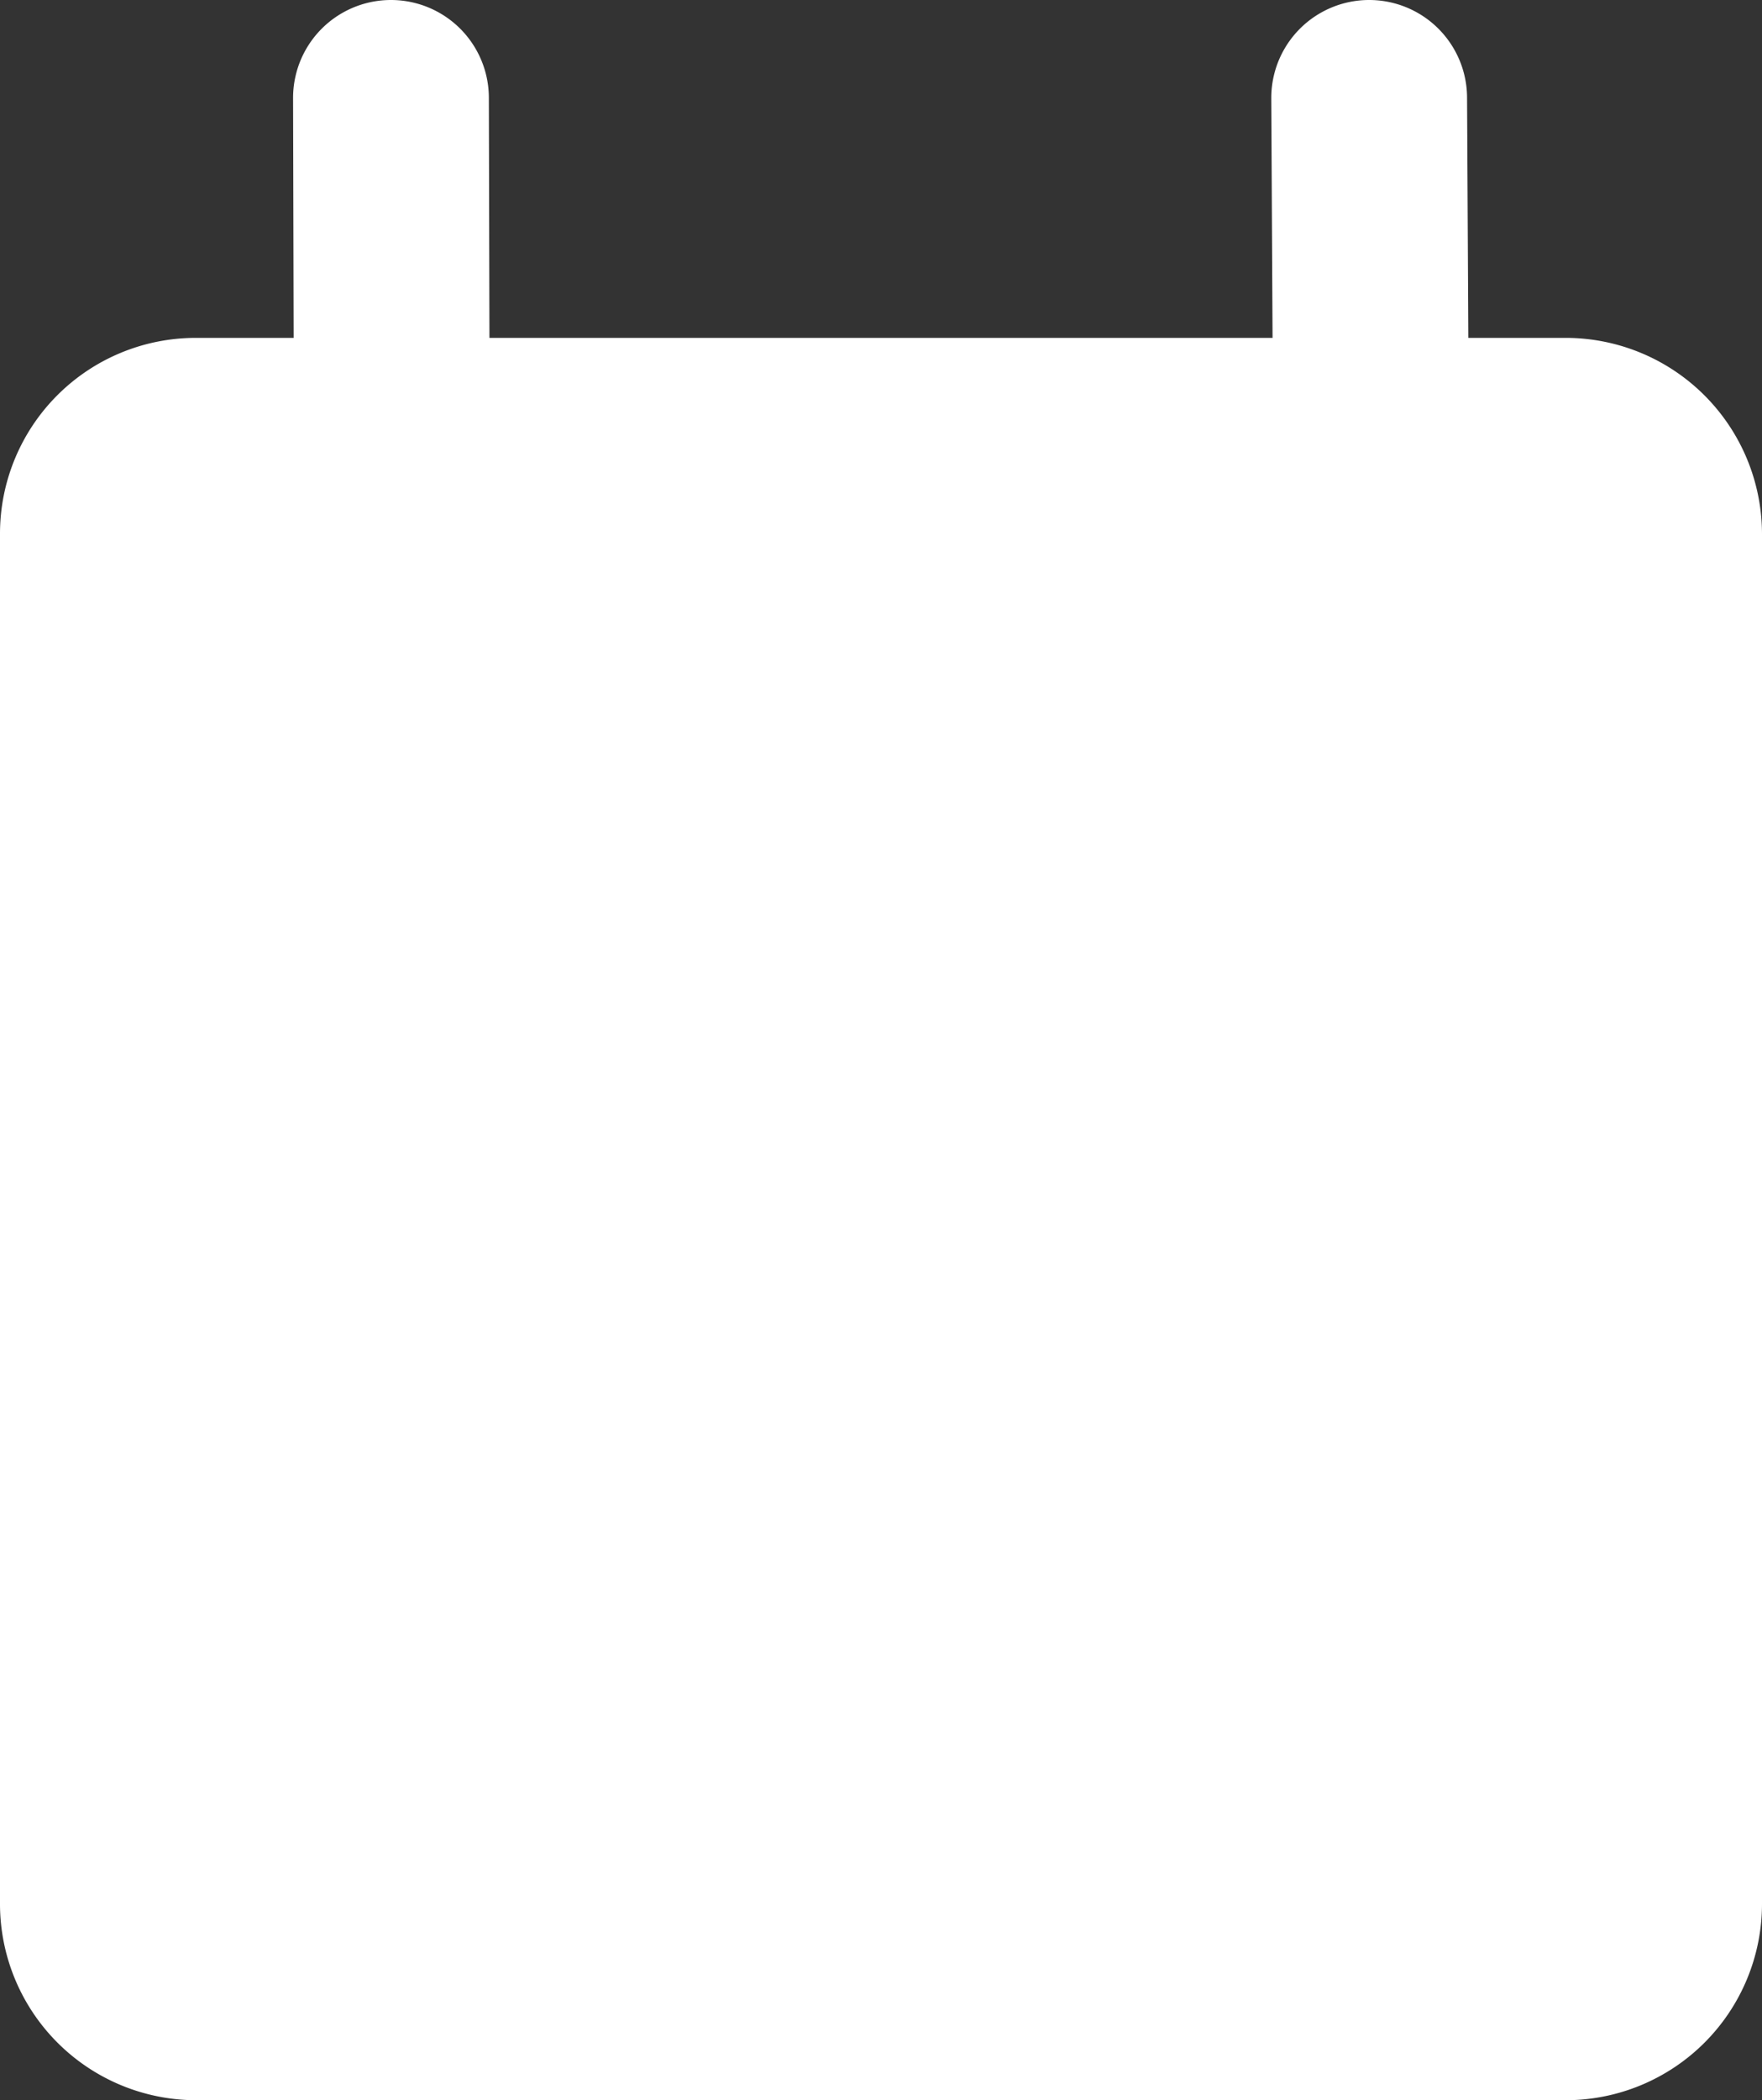 <svg xmlns="http://www.w3.org/2000/svg" width="18" height="21.451" viewBox="0 0 18 21.451">
  <rect x="0" y="0" width="18" height="21.451" fill="#333333" stroke="none"/>
  <path id="_Icon-Color" data-name="🔹Icon-Color" d="M19,3H18L17.987.549a1,1,0,1,0-2,0L16,3H8L7.994.549a1,1,0,0,0-2,0L6,3H5A2,2,0,0,0,3,5V19a2.006,2.006,0,0,0,2,2H19a2.006,2.006,0,0,0,2-2V5A2.006,2.006,0,0,0,19,3Z" transform="translate(-3 0.451)" fill="#fff" fill-rule="evenodd"/>
</svg>
